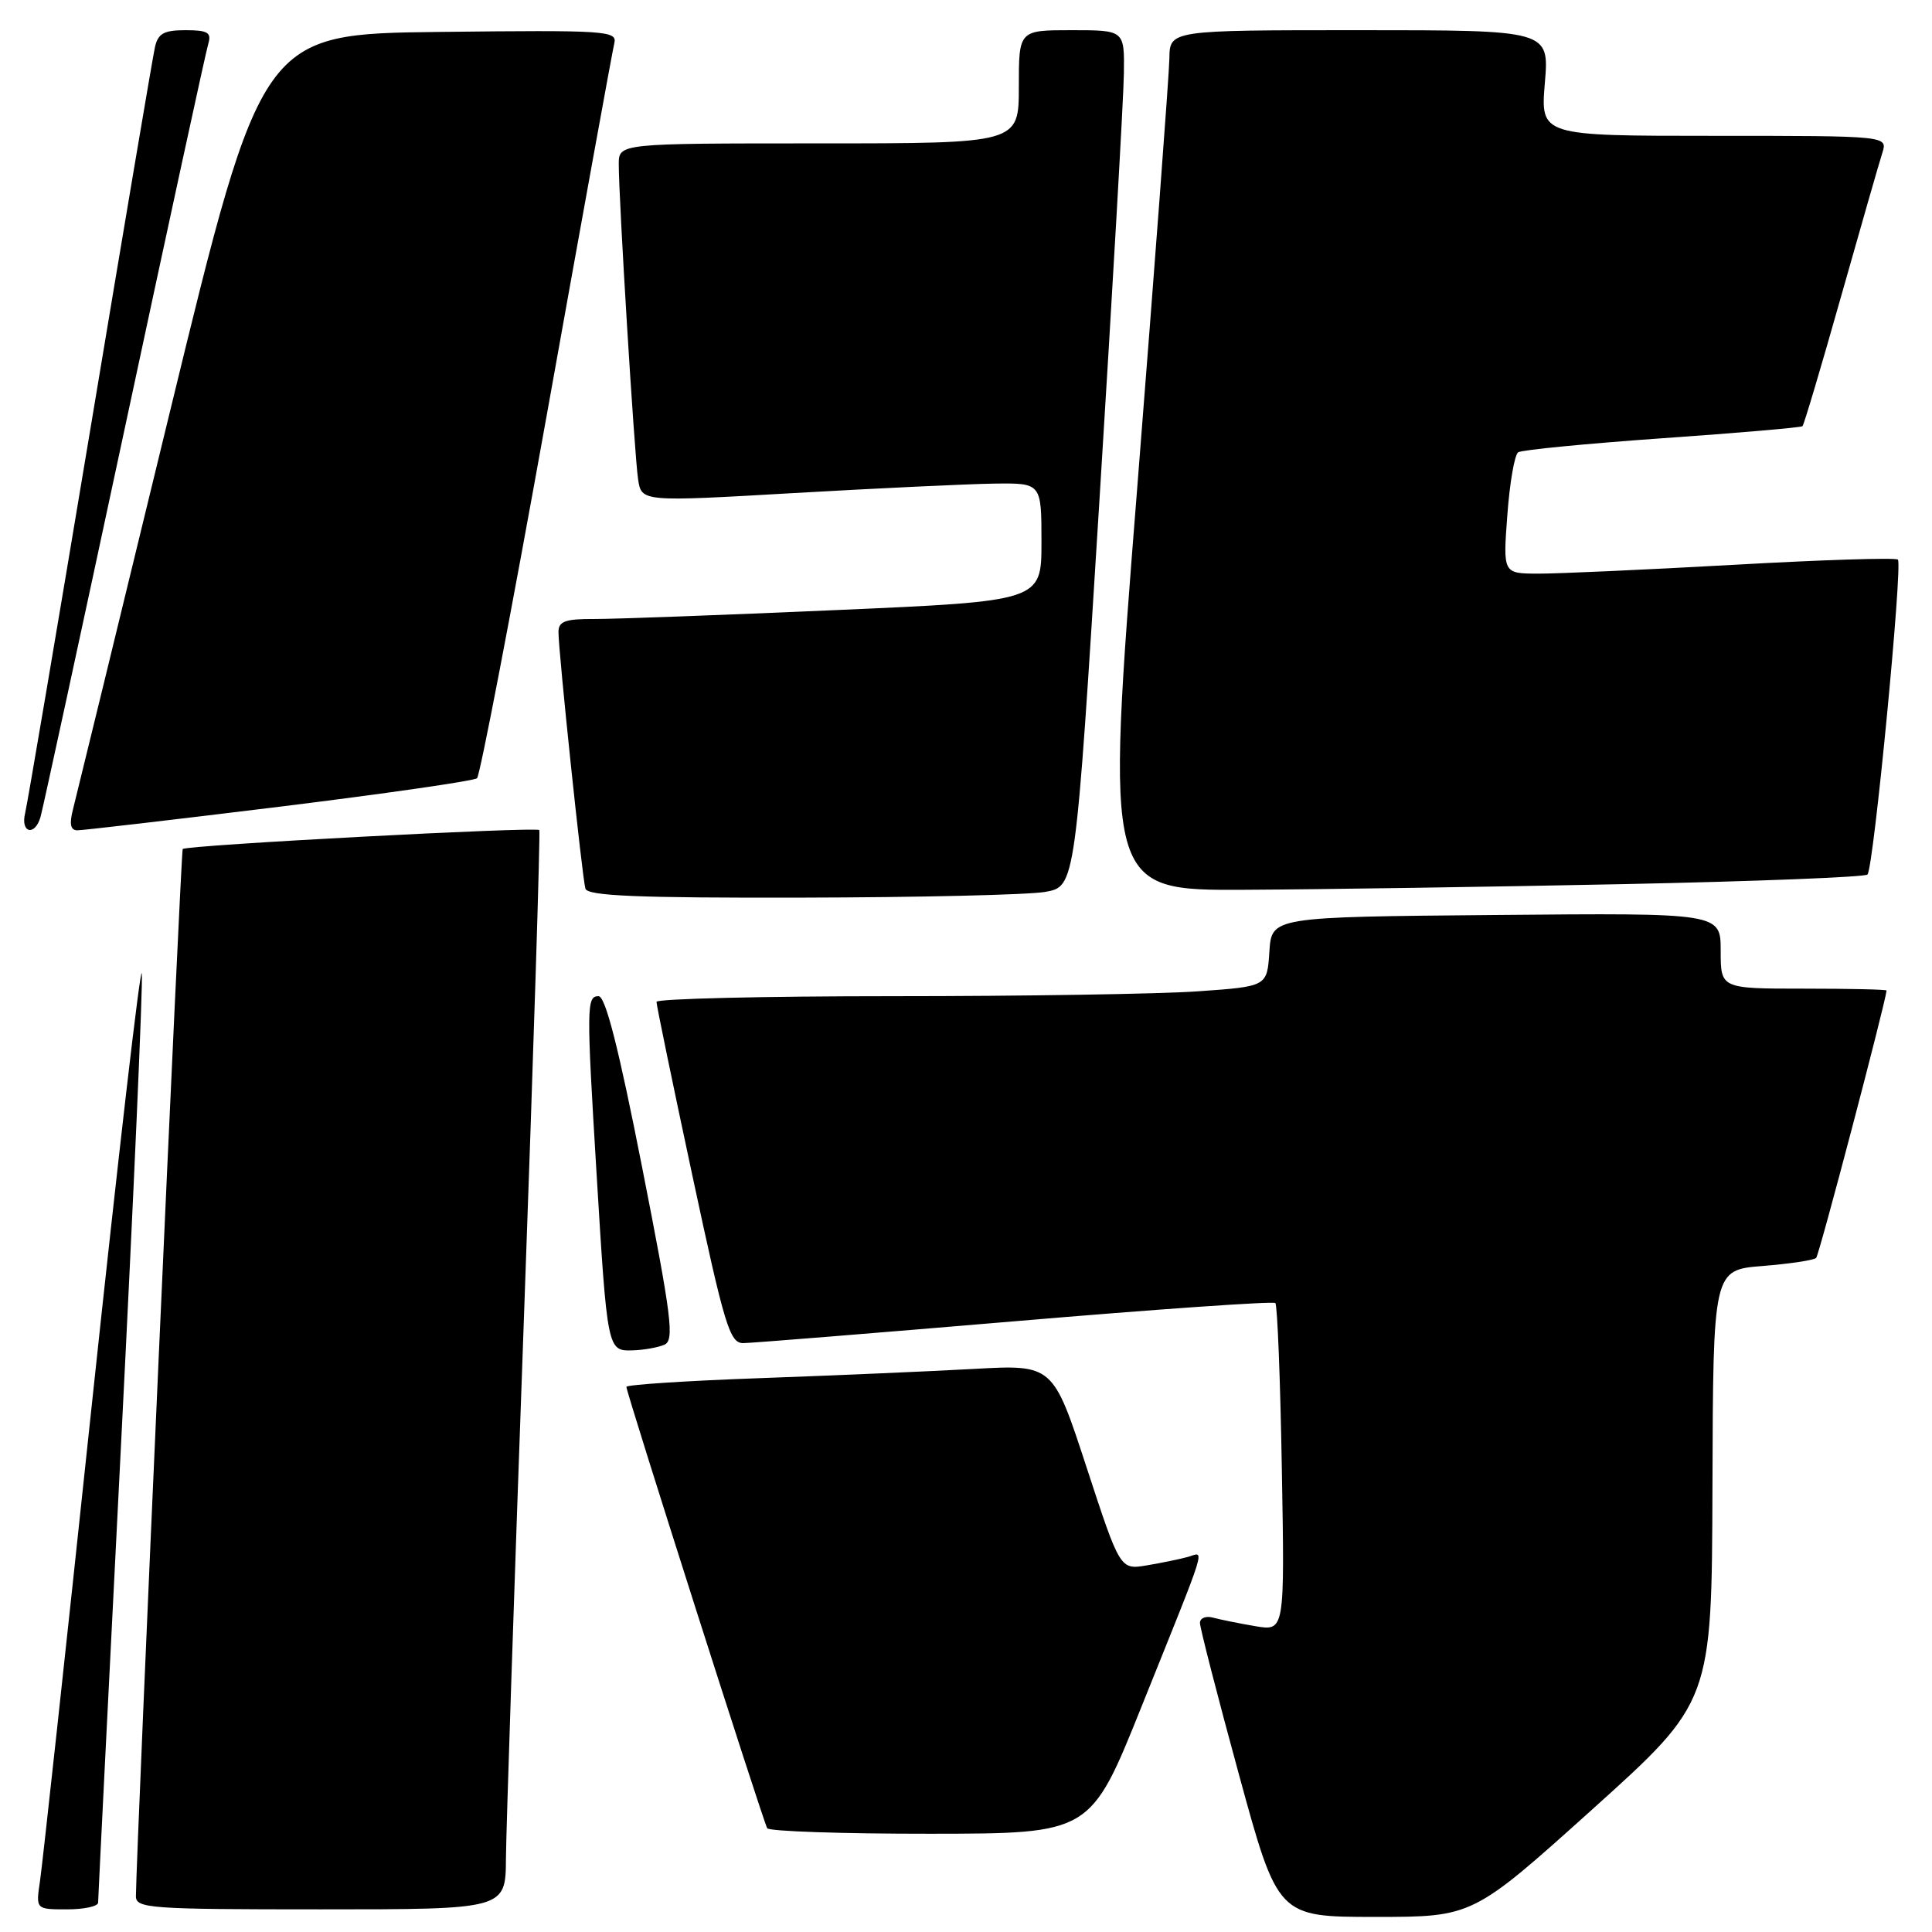 <?xml version="1.0" encoding="UTF-8" standalone="no"?>
<!DOCTYPE svg PUBLIC "-//W3C//DTD SVG 1.1//EN" "http://www.w3.org/Graphics/SVG/1.1/DTD/svg11.dtd" >
<svg xmlns="http://www.w3.org/2000/svg" xmlns:xlink="http://www.w3.org/1999/xlink" version="1.1" viewBox="0 0 256 256">
 <g >
 <path fill="currentColor"
d=" M 210.99 239.75 C 226.82 225.50 226.82 225.50 226.91 196.89 C 227.00 168.27 227.00 168.27 233.56 167.75 C 237.16 167.46 240.36 166.98 240.65 166.68 C 241.05 166.29 249.80 133.02 249.98 131.25 C 249.99 131.11 245.05 131.00 239.00 131.00 C 228.00 131.00 228.00 131.00 228.00 125.99 C 228.00 120.97 228.00 120.97 198.25 121.24 C 168.50 121.50 168.50 121.50 168.20 126.10 C 167.90 130.71 167.90 130.71 158.80 131.35 C 153.79 131.71 135.59 132.00 118.35 132.00 C 101.11 132.00 87.00 132.34 86.99 132.75 C 86.98 133.16 89.12 143.51 91.74 155.75 C 96.02 175.77 96.70 177.99 98.50 177.97 C 99.60 177.96 115.80 176.65 134.50 175.07 C 153.20 173.48 168.72 172.40 168.99 172.66 C 169.26 172.93 169.65 182.82 169.85 194.64 C 170.23 216.13 170.23 216.13 166.36 215.48 C 164.24 215.12 161.71 214.61 160.75 214.35 C 159.79 214.08 159.00 214.40 159.00 215.04 C 159.00 215.69 161.32 224.72 164.16 235.11 C 169.32 254.00 169.32 254.00 182.24 254.00 C 195.15 254.00 195.15 254.00 210.99 239.75 Z  M 13.00 252.11 C 13.00 251.61 14.37 224.28 16.04 191.36 C 17.71 158.44 18.95 130.38 18.79 129.00 C 18.63 127.62 15.66 153.27 12.18 186.00 C 8.71 218.73 5.61 247.19 5.30 249.25 C 4.74 253.00 4.74 253.00 8.87 253.00 C 11.14 253.00 13.00 252.60 13.00 252.11 Z  M 67.04 246.25 C 67.07 242.54 68.13 210.48 69.41 175.00 C 70.69 139.52 71.61 110.27 71.46 109.99 C 71.20 109.52 24.82 111.97 24.21 112.50 C 23.97 112.70 18.06 245.09 18.01 251.25 C 18.00 252.87 19.83 253.00 42.50 253.00 C 67.00 253.00 67.00 253.00 67.04 246.25 Z  M 151.22 226.23 C 160.22 203.83 159.65 205.67 157.40 206.30 C 156.36 206.59 153.91 207.09 151.96 207.42 C 148.42 208.01 148.42 208.01 143.97 194.41 C 139.52 180.81 139.52 180.81 129.01 181.39 C 123.23 181.71 110.51 182.26 100.75 182.61 C 90.99 182.96 83.00 183.48 83.00 183.77 C 83.00 184.56 101.13 241.38 101.66 242.25 C 101.91 242.66 111.65 242.99 123.31 242.98 C 144.50 242.96 144.50 242.96 151.22 226.23 Z  M 88.04 178.18 C 89.38 177.59 89.00 174.56 85.10 154.75 C 81.98 138.89 80.23 132.00 79.31 132.00 C 77.72 132.00 77.70 133.30 79.04 155.37 C 80.47 178.93 80.49 179.02 83.80 178.93 C 85.28 178.89 87.19 178.55 88.04 178.18 Z  M 138.50 118.18 C 142.50 117.47 142.50 117.47 145.67 66.48 C 147.42 38.44 148.88 12.91 148.92 9.75 C 149.00 4.00 149.00 4.00 142.00 4.00 C 135.00 4.00 135.00 4.00 135.00 11.50 C 135.00 19.00 135.00 19.00 108.50 19.00 C 82.00 19.00 82.00 19.00 81.99 21.75 C 81.98 26.29 84.06 60.27 84.55 63.50 C 85.00 66.50 85.00 66.50 105.25 65.33 C 116.39 64.69 128.31 64.13 131.75 64.08 C 138.00 64.00 138.00 64.00 138.00 71.83 C 138.00 79.65 138.00 79.65 110.75 80.84 C 95.76 81.50 81.36 82.03 78.75 82.02 C 74.89 82.00 74.00 82.33 74.00 83.75 C 74.00 86.35 77.14 116.30 77.57 117.75 C 77.85 118.71 84.42 118.99 106.22 118.94 C 121.77 118.91 136.30 118.57 138.50 118.18 Z  M 215.17 117.15 C 232.58 116.79 247.11 116.22 247.45 115.88 C 248.26 115.07 252.14 74.81 251.48 74.15 C 251.20 73.87 241.42 74.18 229.74 74.84 C 218.06 75.49 206.40 76.02 203.83 76.01 C 199.15 76.00 199.15 76.00 199.73 68.25 C 200.04 63.99 200.69 60.24 201.17 59.93 C 201.66 59.61 210.25 58.78 220.27 58.07 C 230.30 57.37 238.66 56.65 238.84 56.47 C 239.03 56.29 241.33 48.57 243.94 39.32 C 246.56 30.07 249.02 21.49 249.42 20.25 C 250.13 18.00 250.13 18.00 227.13 18.00 C 204.12 18.00 204.12 18.00 204.70 11.00 C 205.29 4.00 205.29 4.00 180.15 4.00 C 155.00 4.00 155.00 4.00 154.95 7.75 C 154.92 9.81 152.99 35.46 150.68 64.75 C 146.46 118.00 146.46 118.00 164.98 117.90 C 175.17 117.85 197.75 117.51 215.17 117.15 Z  M 5.37 108.25 C 5.65 107.29 10.65 84.23 16.48 57.00 C 22.31 29.77 27.31 6.71 27.61 5.75 C 28.04 4.31 27.50 4.00 24.59 4.00 C 21.72 4.00 20.94 4.43 20.53 6.25 C 20.25 7.49 16.39 30.33 11.95 57.00 C 7.50 83.67 3.63 106.51 3.33 107.75 C 2.69 110.38 4.62 110.85 5.37 108.25 Z  M 37.00 106.90 C 51.02 105.17 62.82 103.47 63.21 103.12 C 63.60 102.77 67.76 81.11 72.45 54.99 C 77.13 28.87 81.16 6.70 81.40 5.73 C 81.80 4.07 80.36 3.98 58.25 4.23 C 34.69 4.50 34.69 4.50 22.53 54.50 C 15.85 82.00 10.06 105.74 9.67 107.25 C 9.17 109.17 9.34 110.01 10.23 110.02 C 10.93 110.03 22.98 108.62 37.00 106.90 Z "/>
</g>
</svg>